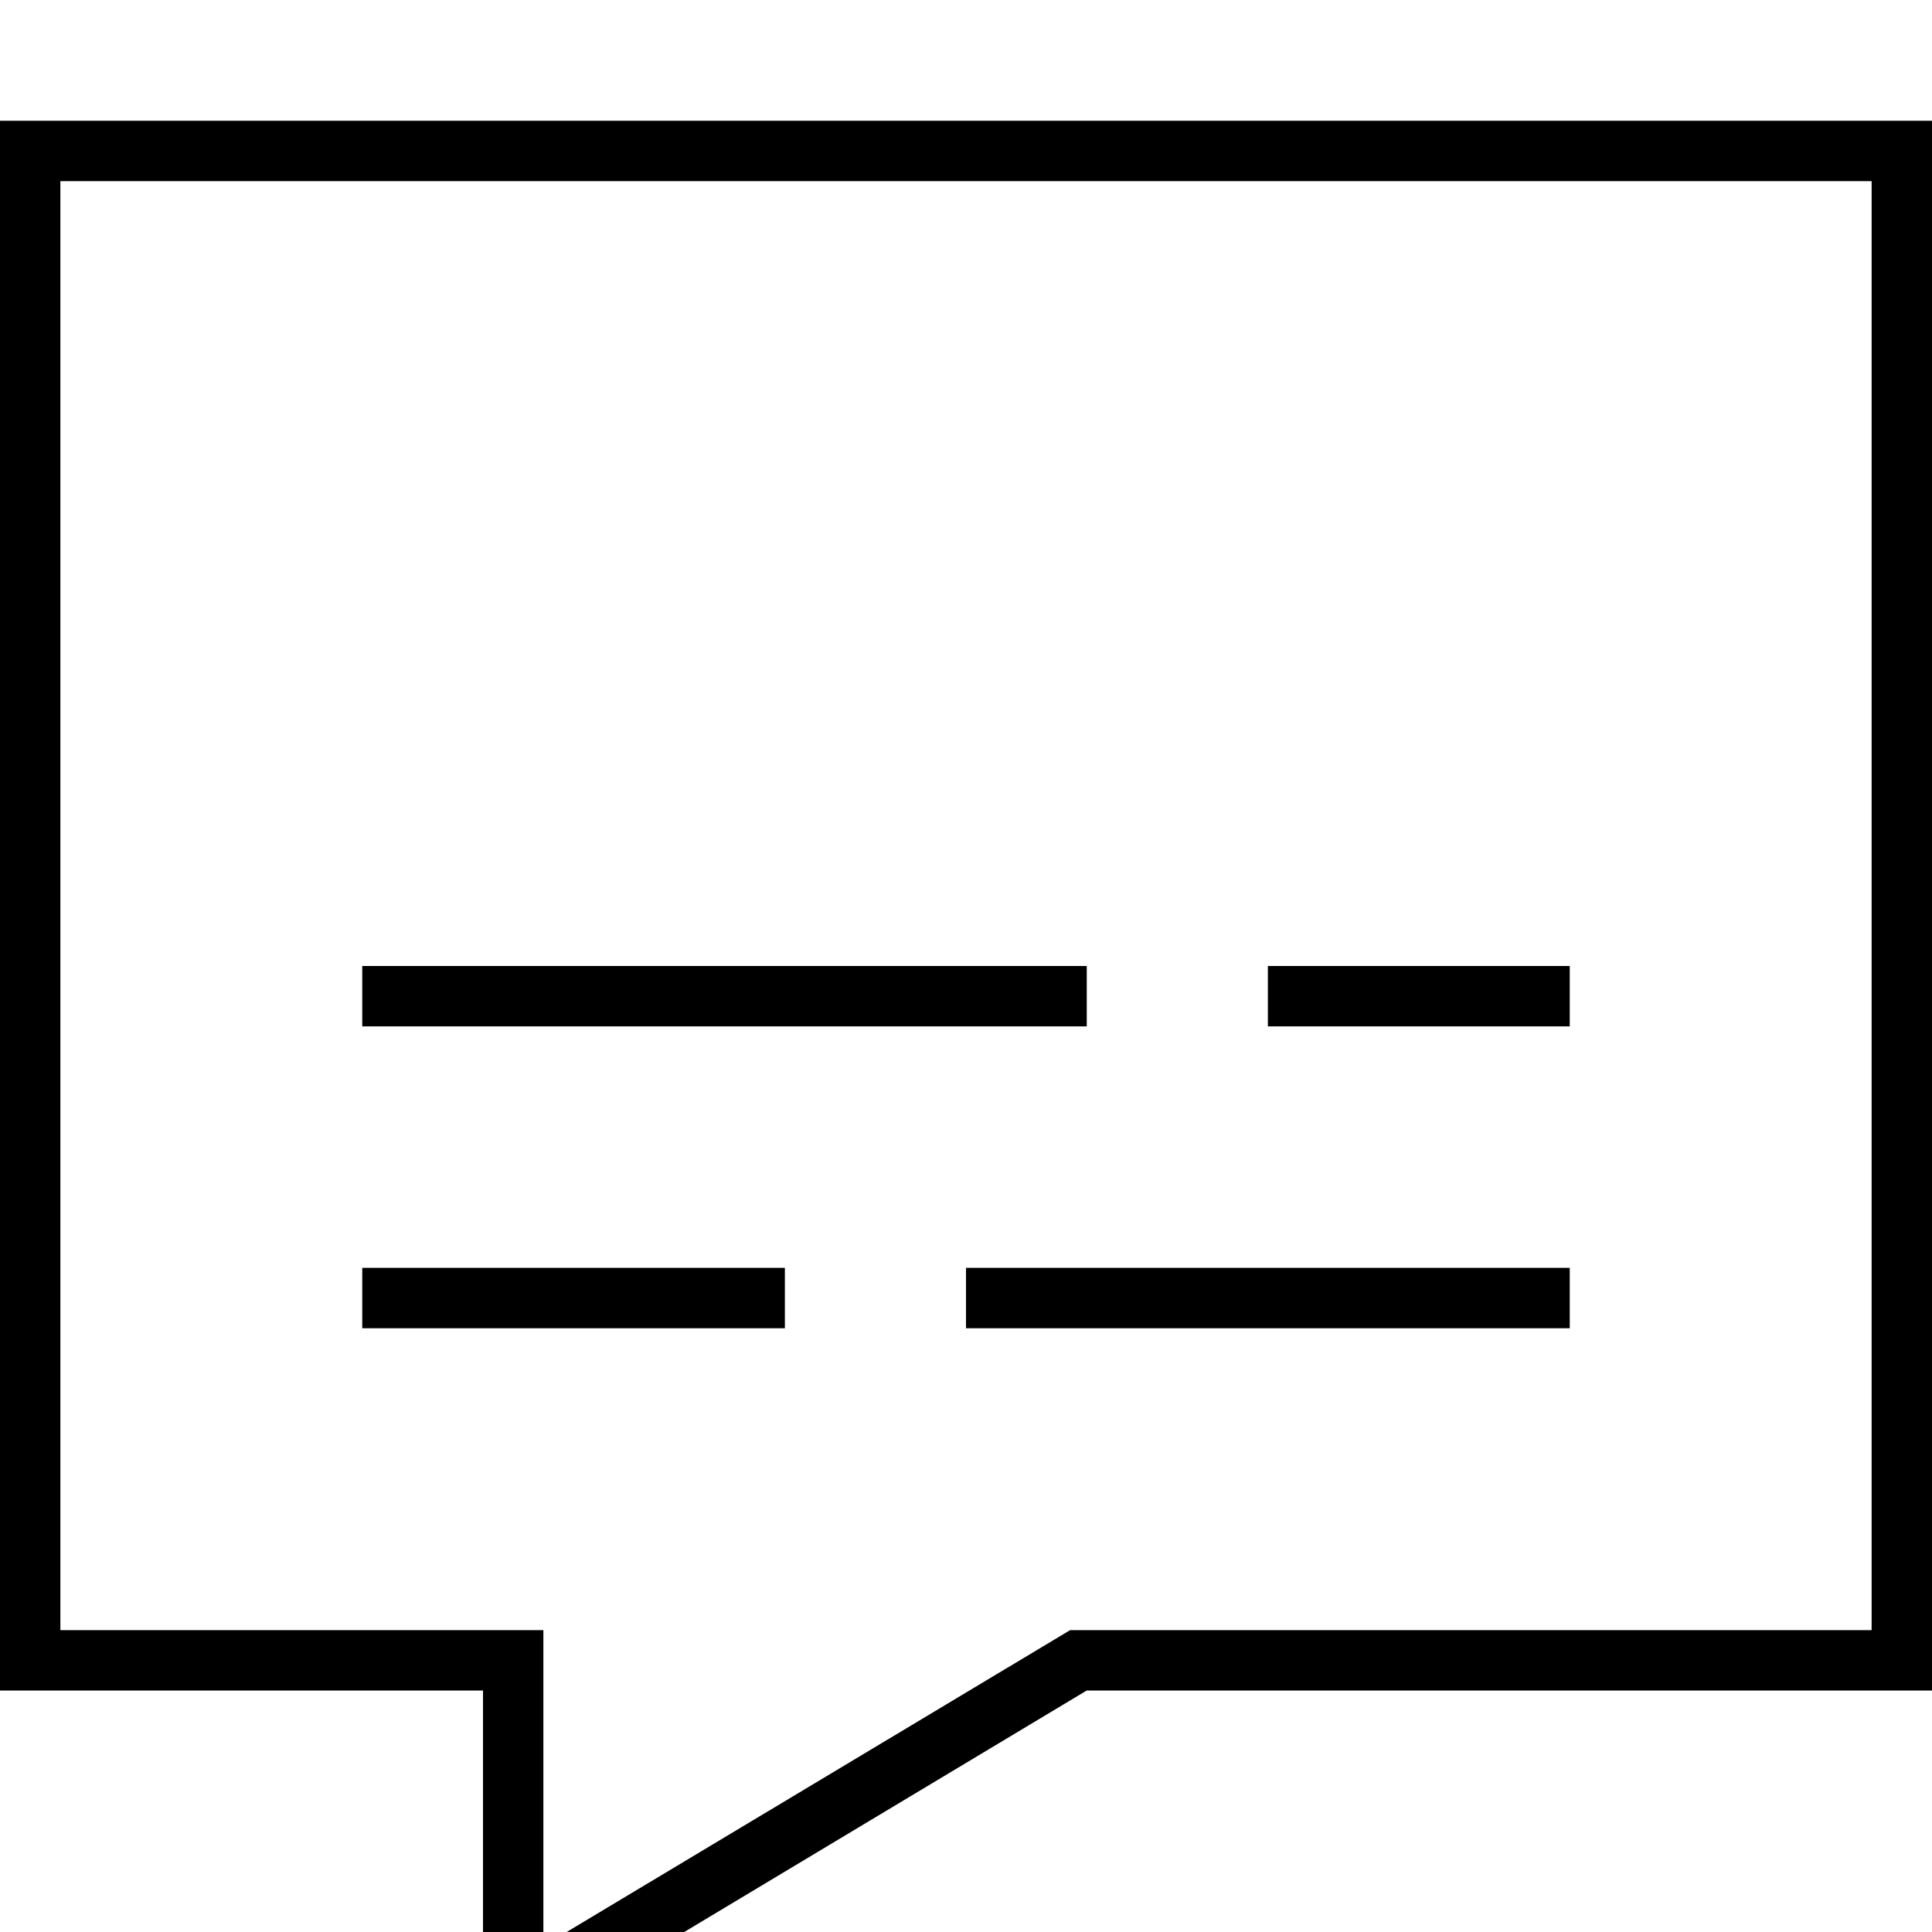 <svg xmlns="http://www.w3.org/2000/svg" viewBox="0 0 512 512"><!--! Font Awesome Pro 7.0.0 by @fontawesome - https://fontawesome.com License - https://fontawesome.com/license (Commercial License) Copyright 2025 Fonticons, Inc. --><path fill="currentColor" d="M512 448l-224 0-160 96 0-96-128 0 0-416 512 0 0 416zM283.6 432l212.4 0 0-384-480 0 0 384 128 0 0 83.7 139.6-83.7zM104 256l184 0 0 16-192 0 0-16 8 0zm240 0l72 0 0 16-80 0 0-16 8 0zM104 336l104 0 0 16-112 0 0-16 8 0zm160 0l152 0 0 16-160 0 0-16 8 0z"/></svg>